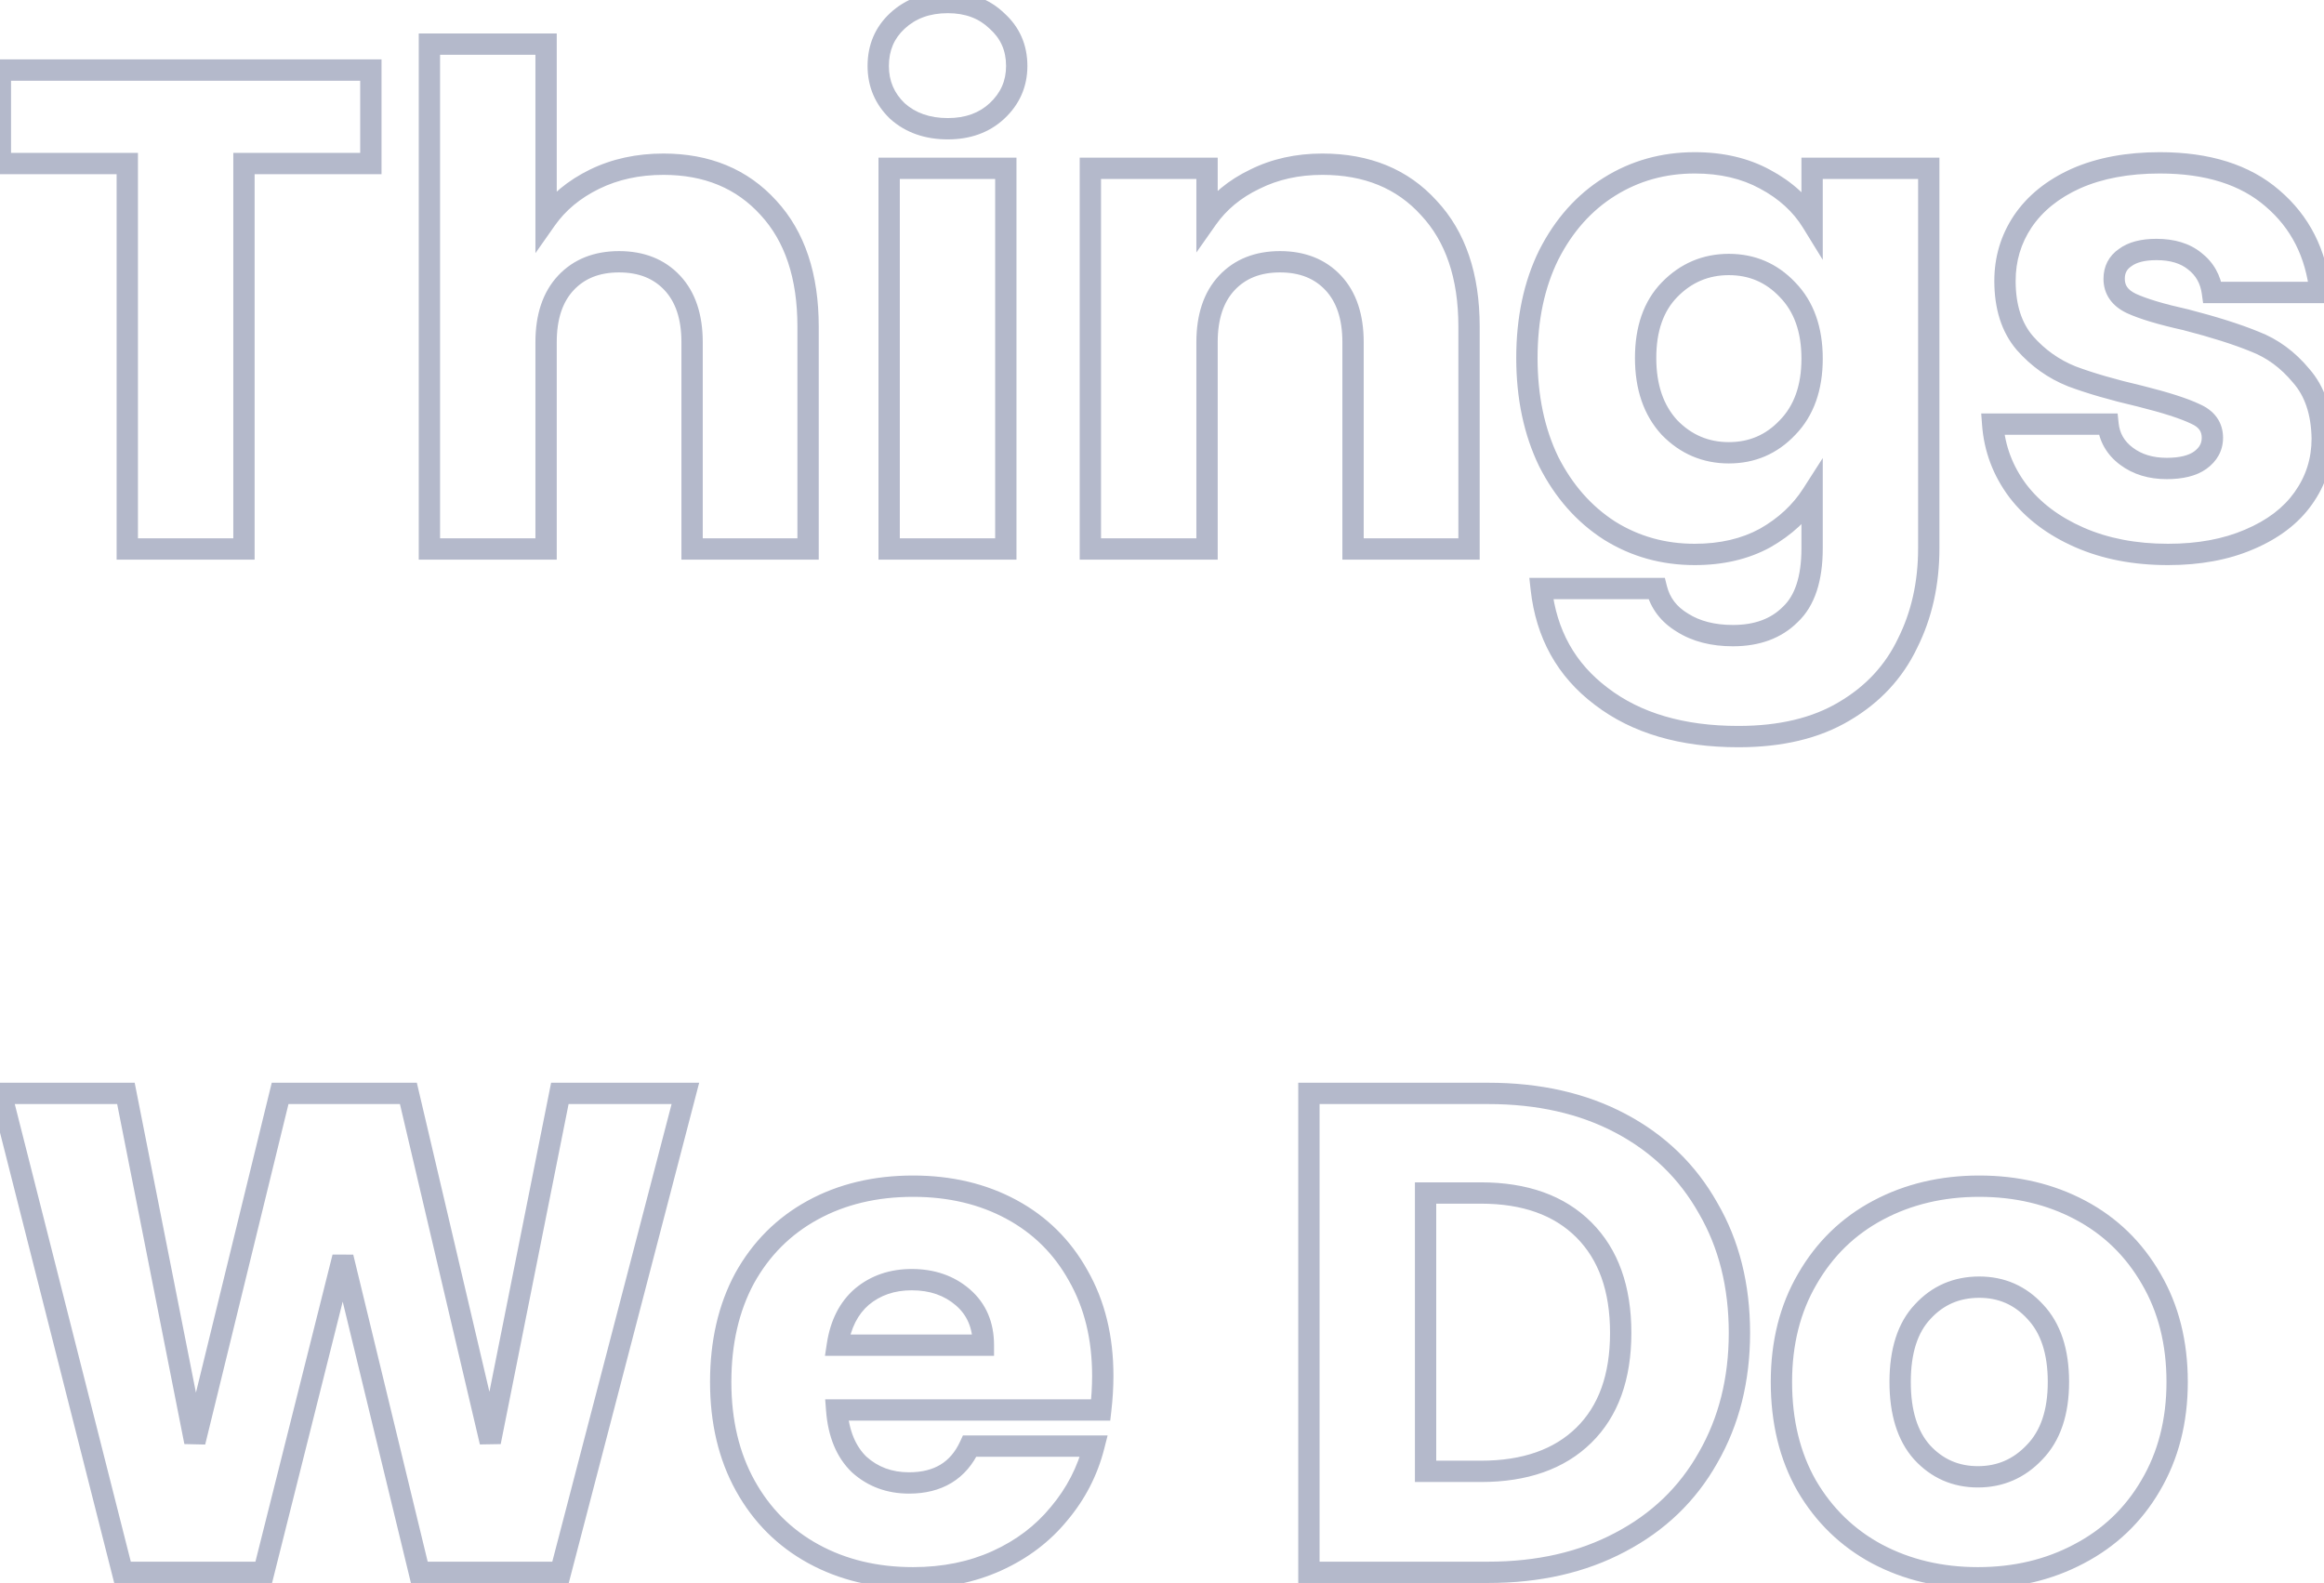 <svg width="436" height="297" viewBox="0 0 436 297" fill="none" xmlns="http://www.w3.org/2000/svg">
<mask id="path-1-outside-1_1_2" maskUnits="userSpaceOnUse" x="-3" y="-2" width="441" height="301" fill="black">
<rect fill="white" x="-3" y="-2" width="441" height="301"/>
<path d="M69.576 13.144V30.68H45.768V103H23.88V30.68H0.072V13.144H69.576ZM124.465 30.808C132.657 30.808 139.228 33.539 144.177 39C149.126 44.376 151.601 51.8 151.601 61.272V103H129.841V64.216C129.841 59.437 128.604 55.725 126.129 53.08C123.654 50.435 120.326 49.112 116.145 49.112C111.964 49.112 108.636 50.435 106.161 53.08C103.686 55.725 102.449 59.437 102.449 64.216V103H80.561V8.28H102.449V41.176C104.668 38.019 107.697 35.501 111.537 33.624C115.377 31.747 119.686 30.808 124.465 30.808ZM177.819 24.152C173.979 24.152 170.822 23.043 168.347 20.824C165.958 18.52 164.763 15.704 164.763 12.376C164.763 8.963 165.958 6.147 168.347 3.928C170.822 1.624 173.979 0.472 177.819 0.472C181.574 0.472 184.646 1.624 187.035 3.928C189.51 6.147 190.747 8.963 190.747 12.376C190.747 15.704 189.51 18.52 187.035 20.824C184.646 23.043 181.574 24.152 177.819 24.152ZM188.699 31.576V103H166.811V31.576H188.699ZM248.081 30.808C256.444 30.808 263.1 33.539 268.049 39C273.084 44.376 275.601 51.8 275.601 61.272V103H253.841V64.216C253.841 59.437 252.604 55.725 250.129 53.08C247.654 50.435 244.326 49.112 240.145 49.112C235.964 49.112 232.636 50.435 230.161 53.08C227.686 55.725 226.449 59.437 226.449 64.216V103H204.561V31.576H226.449V41.048C228.668 37.891 231.654 35.416 235.409 33.624C239.164 31.747 243.388 30.808 248.081 30.808ZM317.947 30.552C322.982 30.552 327.376 31.576 331.131 33.624C334.971 35.672 337.915 38.36 339.963 41.688V31.576H361.851V102.872C361.851 109.443 360.528 115.373 357.883 120.664C355.323 126.04 351.355 130.307 345.979 133.464C340.688 136.621 334.075 138.2 326.139 138.2C315.558 138.2 306.982 135.683 300.411 130.648C293.84 125.699 290.086 118.957 289.147 110.424H310.779C311.462 113.155 313.083 115.288 315.643 116.824C318.203 118.445 321.36 119.256 325.115 119.256C329.638 119.256 333.222 117.933 335.867 115.288C338.598 112.728 339.963 108.589 339.963 102.872V92.76C337.83 96.088 334.886 98.819 331.131 100.952C327.376 103 322.982 104.024 317.947 104.024C312.059 104.024 306.726 102.531 301.947 99.544C297.168 96.472 293.371 92.163 290.555 86.616C287.824 80.984 286.459 74.499 286.459 67.16C286.459 59.821 287.824 53.379 290.555 47.832C293.371 42.285 297.168 38.019 301.947 35.032C306.726 32.045 312.059 30.552 317.947 30.552ZM339.963 67.288C339.963 61.827 338.427 57.517 335.355 54.36C332.368 51.203 328.699 49.624 324.347 49.624C319.995 49.624 316.283 51.203 313.211 54.36C310.224 57.432 308.731 61.699 308.731 67.16C308.731 72.621 310.224 76.973 313.211 80.216C316.283 83.373 319.995 84.952 324.347 84.952C328.699 84.952 332.368 83.373 335.355 80.216C338.427 77.059 339.963 72.749 339.963 67.288ZM406.742 104.024C400.513 104.024 394.966 102.957 390.102 100.824C385.238 98.691 381.398 95.789 378.582 92.12C375.766 88.365 374.187 84.184 373.846 79.576H395.478C395.734 82.051 396.886 84.056 398.934 85.592C400.982 87.128 403.499 87.896 406.486 87.896C409.217 87.896 411.307 87.384 412.758 86.36C414.294 85.251 415.062 83.843 415.062 82.136C415.062 80.088 413.995 78.595 411.862 77.656C409.729 76.632 406.273 75.523 401.494 74.328C396.374 73.133 392.107 71.896 388.694 70.616C385.281 69.251 382.337 67.16 379.862 64.344C377.387 61.443 376.15 57.56 376.15 52.696C376.15 48.6 377.259 44.888 379.478 41.56C381.782 38.147 385.11 35.459 389.462 33.496C393.899 31.533 399.147 30.552 405.206 30.552C414.166 30.552 421.206 32.771 426.326 37.208C431.531 41.645 434.518 47.533 435.286 54.872H415.062C414.721 52.397 413.611 50.435 411.734 48.984C409.942 47.533 407.553 46.808 404.566 46.808C402.006 46.808 400.043 47.32 398.678 48.344C397.313 49.283 396.63 50.605 396.63 52.312C396.63 54.36 397.697 55.896 399.83 56.92C402.049 57.944 405.462 58.968 410.07 59.992C415.361 61.357 419.67 62.723 422.998 64.088C426.326 65.368 429.227 67.501 431.702 70.488C434.262 73.389 435.585 77.315 435.67 82.264C435.67 86.445 434.475 90.2 432.086 93.528C429.782 96.771 426.411 99.331 421.974 101.208C417.622 103.085 412.545 104.024 406.742 104.024ZM128.584 205.144L105.16 295H78.664L64.328 235.864L49.48 295H22.984L0.2 205.144H23.624L36.552 270.552L52.552 205.144H76.616L91.976 270.552L105.032 205.144H128.584ZM206.889 258.136C206.889 260.184 206.761 262.317 206.505 264.536H156.969C157.31 268.973 158.718 272.387 161.193 274.776C163.753 277.08 166.868 278.232 170.537 278.232C175.998 278.232 179.796 275.928 181.929 271.32H205.225C204.03 276.013 201.854 280.237 198.697 283.992C195.625 287.747 191.742 290.691 187.049 292.824C182.356 294.957 177.108 296.024 171.305 296.024C164.308 296.024 158.078 294.531 152.617 291.544C147.156 288.557 142.889 284.291 139.817 278.744C136.745 273.197 135.209 266.712 135.209 259.288C135.209 251.864 136.702 245.379 139.689 239.832C142.761 234.285 147.028 230.019 152.489 227.032C157.95 224.045 164.222 222.552 171.305 222.552C178.217 222.552 184.361 224.003 189.737 226.904C195.113 229.805 199.294 233.944 202.281 239.32C205.353 244.696 206.889 250.968 206.889 258.136ZM184.489 252.376C184.489 248.621 183.209 245.635 180.649 243.416C178.089 241.197 174.889 240.088 171.049 240.088C167.38 240.088 164.265 241.155 161.705 243.288C159.23 245.421 157.694 248.451 157.097 252.376H184.489ZM279.225 205.144C288.697 205.144 296.974 207.021 304.057 210.776C311.14 214.531 316.601 219.821 320.441 226.648C324.366 233.389 326.329 241.197 326.329 250.072C326.329 258.861 324.366 266.669 320.441 273.496C316.601 280.323 311.097 285.613 303.929 289.368C296.846 293.123 288.612 295 279.225 295H245.561V205.144H279.225ZM277.817 276.056C286.094 276.056 292.537 273.795 297.145 269.272C301.753 264.749 304.057 258.349 304.057 250.072C304.057 241.795 301.753 235.352 297.145 230.744C292.537 226.136 286.094 223.832 277.817 223.832H267.449V276.056H277.817ZM371.073 296.024C364.076 296.024 357.761 294.531 352.129 291.544C346.582 288.557 342.188 284.291 338.945 278.744C335.788 273.197 334.209 266.712 334.209 259.288C334.209 251.949 335.83 245.507 339.073 239.96C342.316 234.328 346.753 230.019 352.385 227.032C358.017 224.045 364.332 222.552 371.329 222.552C378.326 222.552 384.641 224.045 390.273 227.032C395.905 230.019 400.342 234.328 403.585 239.96C406.828 245.507 408.449 251.949 408.449 259.288C408.449 266.627 406.785 273.112 403.457 278.744C400.214 284.291 395.734 288.557 390.017 291.544C384.385 294.531 378.07 296.024 371.073 296.024ZM371.073 277.08C375.254 277.08 378.796 275.544 381.697 272.472C384.684 269.4 386.177 265.005 386.177 259.288C386.177 253.571 384.726 249.176 381.825 246.104C379.009 243.032 375.51 241.496 371.329 241.496C367.062 241.496 363.521 243.032 360.705 246.104C357.889 249.091 356.481 253.485 356.481 259.288C356.481 265.005 357.846 269.4 360.577 272.472C363.393 275.544 366.892 277.08 371.073 277.08Z"/>
</mask>
<path d="M69.576 13.144H71.576V11.144H69.576V13.144ZM69.576 30.68V32.68H71.576V30.68H69.576ZM45.768 30.68V28.68H43.768V30.68H45.768ZM45.768 103V105H47.768V103H45.768ZM23.88 103H21.88V105H23.88V103ZM23.88 30.68H25.88V28.68H23.88V30.68ZM0.072 30.68H-1.928V32.68H0.072V30.68ZM0.072 13.144V11.144H-1.928V13.144H0.072ZM67.576 13.144V30.68H71.576V13.144H67.576ZM69.576 28.68H45.768V32.68H69.576V28.68ZM43.768 30.68V103H47.768V30.68H43.768ZM45.768 101H23.88V105H45.768V101ZM25.88 103V30.68H21.88V103H25.88ZM23.88 28.68H0.072V32.68H23.88V28.68ZM2.072 30.68V13.144H-1.928V30.68H2.072ZM0.072 15.144H69.576V11.144H0.072V15.144ZM144.177 39L142.695 40.343L142.7 40.349L142.706 40.355L144.177 39ZM151.601 103V105H153.601V103H151.601ZM129.841 103H127.841V105H129.841V103ZM126.129 53.08L124.668 54.446L124.668 54.446L126.129 53.08ZM106.161 53.08L107.622 54.446L107.622 54.446L106.161 53.08ZM102.449 103V105H104.449V103H102.449ZM80.561 103H78.561V105H80.561V103ZM80.561 8.28V6.28H78.561V8.28H80.561ZM102.449 8.28H104.449V6.28H102.449V8.28ZM102.449 41.176H100.449V47.501L104.085 42.326L102.449 41.176ZM111.537 33.624L110.659 31.827L110.659 31.827L111.537 33.624ZM124.465 32.808C132.162 32.808 138.169 35.349 142.695 40.343L145.659 37.657C140.286 31.728 133.152 28.808 124.465 28.808V32.808ZM142.706 40.355C147.224 45.262 149.601 52.149 149.601 61.272H153.601C153.601 51.451 151.029 43.49 145.648 37.645L142.706 40.355ZM149.601 61.272V103H153.601V61.272H149.601ZM151.601 101H129.841V105H151.601V101ZM131.841 103V64.216H127.841V103H131.841ZM131.841 64.216C131.841 59.096 130.51 54.835 127.59 51.714L124.668 54.446C126.698 56.615 127.841 59.778 127.841 64.216H131.841ZM127.59 51.714C124.677 48.6 120.786 47.112 116.145 47.112V51.112C119.866 51.112 122.631 52.269 124.668 54.446L127.59 51.714ZM116.145 47.112C111.504 47.112 107.613 48.6 104.7 51.714L107.622 54.446C109.659 52.269 112.424 51.112 116.145 51.112V47.112ZM104.7 51.714C101.78 54.835 100.449 59.096 100.449 64.216H104.449C104.449 59.778 105.592 56.615 107.622 54.446L104.7 51.714ZM100.449 64.216V103H104.449V64.216H100.449ZM102.449 101H80.561V105H102.449V101ZM82.561 103V8.28H78.561V103H82.561ZM80.561 10.28H102.449V6.28H80.561V10.28ZM100.449 8.28V41.176H104.449V8.28H100.449ZM104.085 42.326C106.09 39.474 108.845 37.166 112.415 35.421L110.659 31.827C106.549 33.837 103.246 36.564 100.813 40.026L104.085 42.326ZM112.415 35.421C115.951 33.692 119.955 32.808 124.465 32.808V28.808C119.418 28.808 114.803 29.801 110.659 31.827L112.415 35.421ZM168.347 20.824L166.959 22.264L166.985 22.289L167.012 22.313L168.347 20.824ZM168.347 3.928L169.708 5.394L169.71 5.392L168.347 3.928ZM187.035 3.928L185.647 5.368L185.673 5.393L185.7 5.417L187.035 3.928ZM187.035 20.824L188.396 22.29L188.398 22.288L187.035 20.824ZM188.699 31.576H190.699V29.576H188.699V31.576ZM188.699 103V105H190.699V103H188.699ZM166.811 103H164.811V105H166.811V103ZM166.811 31.576V29.576H164.811V31.576H166.811ZM177.819 22.152C174.39 22.152 171.733 21.174 169.682 19.335L167.012 22.313C169.91 24.911 173.568 26.152 177.819 26.152V22.152ZM169.735 19.384C167.738 17.458 166.763 15.163 166.763 12.376H162.763C162.763 16.245 164.177 19.582 166.959 22.264L169.735 19.384ZM166.763 12.376C166.763 9.489 167.747 7.214 169.708 5.394L166.986 2.462C164.168 5.079 162.763 8.436 162.763 12.376H166.763ZM169.71 5.392C171.764 3.48 174.411 2.472 177.819 2.472V-1.528C173.547 -1.528 169.88 -0.232 166.984 2.464L169.71 5.392ZM177.819 2.472C181.129 2.472 183.68 3.471 185.647 5.368L188.423 2.488C185.611 -0.223 182.018 -1.528 177.819 -1.528V2.472ZM185.7 5.417C187.739 7.245 188.747 9.513 188.747 12.376H192.747C192.747 8.412 191.281 5.048 188.37 2.439L185.7 5.417ZM188.747 12.376C188.747 15.139 187.748 17.428 185.672 19.36L188.398 22.288C191.271 19.612 192.747 16.269 192.747 12.376H188.747ZM185.674 19.358C183.711 21.182 181.151 22.152 177.819 22.152V26.152C181.996 26.152 185.581 24.904 188.396 22.29L185.674 19.358ZM186.699 31.576V103H190.699V31.576H186.699ZM188.699 101H166.811V105H188.699V101ZM168.811 103V31.576H164.811V103H168.811ZM166.811 33.576H188.699V29.576H166.811V33.576ZM268.049 39L266.567 40.343L266.578 40.355L266.589 40.367L268.049 39ZM275.601 103V105H277.601V103H275.601ZM253.841 103H251.841V105H253.841V103ZM250.129 53.08L248.668 54.446L248.668 54.446L250.129 53.08ZM230.161 53.08L231.622 54.446L231.622 54.446L230.161 53.08ZM226.449 103V105H228.449V103H226.449ZM204.561 103H202.561V105H204.561V103ZM204.561 31.576V29.576H202.561V31.576H204.561ZM226.449 31.576H228.449V29.576H226.449V31.576ZM226.449 41.048H224.449V47.373L228.085 42.198L226.449 41.048ZM235.409 33.624L236.27 35.429L236.287 35.421L236.303 35.413L235.409 33.624ZM248.081 32.808C255.963 32.808 262.05 35.359 266.567 40.343L269.531 37.657C264.149 31.719 256.924 28.808 248.081 28.808V32.808ZM266.589 40.367C271.186 45.276 273.601 52.157 273.601 61.272H277.601C277.601 51.443 274.981 43.476 269.509 37.633L266.589 40.367ZM273.601 61.272V103H277.601V61.272H273.601ZM275.601 101H253.841V105H275.601V101ZM255.841 103V64.216H251.841V103H255.841ZM255.841 64.216C255.841 59.096 254.51 54.835 251.59 51.714L248.668 54.446C250.698 56.615 251.841 59.778 251.841 64.216H255.841ZM251.59 51.714C248.677 48.6 244.786 47.112 240.145 47.112V51.112C243.866 51.112 246.631 52.269 248.668 54.446L251.59 51.714ZM240.145 47.112C235.504 47.112 231.613 48.6 228.7 51.714L231.622 54.446C233.659 52.269 236.424 51.112 240.145 51.112V47.112ZM228.7 51.714C225.78 54.835 224.449 59.096 224.449 64.216H228.449C228.449 59.778 229.592 56.615 231.622 54.446L228.7 51.714ZM224.449 64.216V103H228.449V64.216H224.449ZM226.449 101H204.561V105H226.449V101ZM206.561 103V31.576H202.561V103H206.561ZM204.561 33.576H226.449V29.576H204.561V33.576ZM224.449 31.576V41.048H228.449V31.576H224.449ZM228.085 42.198C230.091 39.344 232.801 37.085 236.27 35.429L234.548 31.819C230.508 33.747 227.244 36.438 224.813 39.898L228.085 42.198ZM236.303 35.413C239.749 33.69 243.661 32.808 248.081 32.808V28.808C243.114 28.808 238.578 29.803 234.515 31.835L236.303 35.413ZM331.131 33.624L330.173 35.38L330.182 35.384L330.19 35.389L331.131 33.624ZM339.963 41.688L338.26 42.736L341.963 48.754V41.688H339.963ZM339.963 31.576V29.576H337.963V31.576H339.963ZM361.851 31.576H363.851V29.576H361.851V31.576ZM357.883 120.664L356.094 119.77L356.086 119.787L356.077 119.804L357.883 120.664ZM345.979 133.464L344.966 131.739L344.954 131.747L345.979 133.464ZM300.411 130.648L301.627 129.06L301.621 129.055L301.614 129.05L300.411 130.648ZM289.147 110.424V108.424H286.915L287.159 110.643L289.147 110.424ZM310.779 110.424L312.719 109.939L312.341 108.424H310.779V110.424ZM315.643 116.824L316.713 115.134L316.693 115.121L316.672 115.109L315.643 116.824ZM335.867 115.288L334.499 113.829L334.476 113.851L334.453 113.874L335.867 115.288ZM339.963 92.76H341.963V85.934L338.279 91.681L339.963 92.76ZM331.131 100.952L332.089 102.708L332.104 102.699L332.119 102.691L331.131 100.952ZM301.947 99.544L300.865 101.226L300.876 101.233L300.887 101.24L301.947 99.544ZM290.555 86.616L288.755 87.489L288.763 87.505L288.772 87.521L290.555 86.616ZM290.555 47.832L288.772 46.927L288.766 46.938L288.761 46.949L290.555 47.832ZM301.947 35.032L303.007 36.728L303.007 36.728L301.947 35.032ZM335.355 54.36L333.902 55.734L333.912 55.745L333.922 55.755L335.355 54.36ZM313.211 54.36L311.778 52.965L311.777 52.966L313.211 54.36ZM313.211 80.216L311.74 81.571L311.758 81.591L311.778 81.611L313.211 80.216ZM335.355 80.216L333.922 78.821L333.912 78.831L333.902 78.842L335.355 80.216ZM317.947 32.552C322.706 32.552 326.76 33.518 330.173 35.38L332.089 31.868C327.992 29.634 323.257 28.552 317.947 28.552V32.552ZM330.19 35.389C333.753 37.289 336.418 39.744 338.26 42.736L341.666 40.64C339.412 36.976 336.189 34.055 332.072 31.859L330.19 35.389ZM341.963 41.688V31.576H337.963V41.688H341.963ZM339.963 33.576H361.851V29.576H339.963V33.576ZM359.851 31.576V102.872H363.851V31.576H359.851ZM359.851 102.872C359.851 109.167 358.586 114.786 356.094 119.77L359.672 121.558C362.471 115.96 363.851 109.718 363.851 102.872H359.851ZM356.077 119.804C353.698 124.802 350.015 128.775 344.966 131.739L346.992 135.189C352.695 131.839 356.948 127.278 359.689 121.524L356.077 119.804ZM344.954 131.747C340.051 134.673 333.816 136.2 326.139 136.2V140.2C334.334 140.2 341.326 138.57 347.004 135.181L344.954 131.747ZM326.139 136.2C315.874 136.2 307.762 133.761 301.627 129.06L299.195 132.236C306.201 137.604 315.242 140.2 326.139 140.2V136.2ZM301.614 129.05C295.505 124.449 292.016 118.217 291.135 110.205L287.159 110.643C288.155 119.697 292.175 126.948 299.208 132.246L301.614 129.05ZM289.147 112.424H310.779V108.424H289.147V112.424ZM308.839 110.909C309.658 114.188 311.63 116.748 314.614 118.539L316.672 115.109C314.536 113.828 313.265 112.121 312.719 109.939L308.839 110.909ZM314.573 118.514C317.522 120.381 321.072 121.256 325.115 121.256V117.256C321.649 117.256 318.884 116.509 316.713 115.134L314.573 118.514ZM325.115 121.256C330.05 121.256 334.185 119.799 337.281 116.702L334.453 113.874C332.259 116.068 329.226 117.256 325.115 117.256V121.256ZM337.235 116.747C340.54 113.649 341.963 108.853 341.963 102.872H337.963C337.963 108.325 336.655 111.807 334.499 113.829L337.235 116.747ZM341.963 102.872V92.76H337.963V102.872H341.963ZM338.279 91.681C336.337 94.711 333.642 97.225 330.143 99.213L332.119 102.691C336.129 100.412 339.323 97.465 341.647 93.839L338.279 91.681ZM330.173 99.196C326.76 101.058 322.706 102.024 317.947 102.024V106.024C323.257 106.024 327.992 104.942 332.089 102.708L330.173 99.196ZM317.947 102.024C312.416 102.024 307.453 100.627 303.007 97.848L300.887 101.24C305.998 104.434 311.702 106.024 317.947 106.024V102.024ZM303.029 97.862C298.577 95 295.009 90.972 292.338 85.711L288.772 87.521C291.733 93.354 295.76 97.944 300.865 101.226L303.029 97.862ZM292.355 85.743C289.777 80.427 288.459 74.248 288.459 67.16H284.459C284.459 74.749 285.872 81.541 288.755 87.489L292.355 85.743ZM288.459 67.16C288.459 60.071 289.777 53.94 292.349 48.715L288.761 46.949C285.872 52.817 284.459 59.572 284.459 67.16H288.459ZM292.338 48.737C295.007 43.48 298.568 39.502 303.007 36.728L300.887 33.336C295.768 36.535 291.735 41.09 288.772 46.927L292.338 48.737ZM303.007 36.728C307.453 33.949 312.416 32.552 317.947 32.552V28.552C311.702 28.552 305.998 30.142 300.887 33.336L303.007 36.728ZM341.963 67.288C341.963 61.437 340.306 56.581 336.788 52.965L333.922 55.755C336.548 58.454 337.963 62.216 337.963 67.288H341.963ZM336.808 52.986C333.443 49.428 329.248 47.624 324.347 47.624V51.624C328.15 51.624 331.294 52.977 333.902 55.734L336.808 52.986ZM324.347 47.624C319.448 47.624 315.221 49.426 311.778 52.965L314.644 55.755C317.345 52.979 320.542 51.624 324.347 51.624V47.624ZM311.777 52.966C308.335 56.506 306.731 61.327 306.731 67.16H310.731C310.731 62.07 312.114 58.358 314.645 55.754L311.777 52.966ZM306.731 67.16C306.731 72.998 308.337 77.876 311.74 81.571L314.682 78.861C312.112 76.071 310.731 72.245 310.731 67.16H306.731ZM311.778 81.611C315.221 85.15 319.448 86.952 324.347 86.952V82.952C320.542 82.952 317.345 81.597 314.644 78.821L311.778 81.611ZM324.347 86.952C329.248 86.952 333.443 85.148 336.808 81.59L333.902 78.842C331.294 81.599 328.15 82.952 324.347 82.952V86.952ZM336.788 81.611C340.306 77.995 341.963 73.139 341.963 67.288H337.963C337.963 72.36 336.548 76.122 333.922 78.821L336.788 81.611ZM390.102 100.824L390.905 98.992L390.905 98.992L390.102 100.824ZM378.582 92.12L376.982 93.32L376.989 93.329L376.995 93.338L378.582 92.12ZM373.846 79.576V77.576H371.692L371.851 79.724L373.846 79.576ZM395.478 79.576L397.467 79.37L397.282 77.576H395.478V79.576ZM398.934 85.592L400.134 83.992L400.134 83.992L398.934 85.592ZM412.758 86.36L413.911 87.994L413.92 87.988L413.929 87.981L412.758 86.36ZM411.862 77.656L410.997 79.459L411.026 79.473L411.057 79.487L411.862 77.656ZM401.494 74.328L401.979 72.388L401.964 72.384L401.948 72.38L401.494 74.328ZM388.694 70.616L387.951 72.473L387.971 72.481L387.992 72.489L388.694 70.616ZM379.862 64.344L378.34 65.642L378.35 65.653L378.36 65.664L379.862 64.344ZM379.478 41.56L377.82 40.441L377.814 40.451L379.478 41.56ZM389.462 33.496L388.653 31.667L388.646 31.67L388.64 31.673L389.462 33.496ZM426.326 37.208L425.016 38.719L425.022 38.725L425.029 38.73L426.326 37.208ZM435.286 54.872V56.872H437.506L437.275 54.664L435.286 54.872ZM415.062 54.872L413.081 55.145L413.319 56.872H415.062V54.872ZM411.734 48.984L410.476 50.538L410.493 50.553L410.511 50.567L411.734 48.984ZM398.678 48.344L399.811 49.992L399.845 49.969L399.878 49.944L398.678 48.344ZM399.83 56.92L398.965 58.723L398.978 58.73L398.992 58.736L399.83 56.92ZM410.07 59.992L410.57 58.055L410.537 58.047L410.504 58.04L410.07 59.992ZM422.998 64.088L422.239 65.938L422.259 65.947L422.28 65.955L422.998 64.088ZM431.702 70.488L430.162 71.764L430.182 71.788L430.202 71.811L431.702 70.488ZM435.67 82.264H437.67V82.247L437.67 82.23L435.67 82.264ZM432.086 93.528L430.461 92.362L430.456 92.37L432.086 93.528ZM421.974 101.208L421.195 99.366L421.182 99.372L421.974 101.208ZM406.742 102.024C400.742 102.024 395.476 100.997 390.905 98.992L389.299 102.656C394.456 104.918 400.283 106.024 406.742 106.024V102.024ZM390.905 98.992C386.304 96.974 382.751 94.267 380.169 90.902L376.995 93.338C380.045 97.312 384.172 100.407 389.299 102.656L390.905 98.992ZM380.182 90.92C377.592 87.466 376.153 83.649 375.841 79.428L371.851 79.724C372.222 84.719 373.94 89.265 376.982 93.32L380.182 90.92ZM373.846 81.576H395.478V77.576H373.846V81.576ZM393.489 79.782C393.804 82.829 395.255 85.333 397.734 87.192L400.134 83.992C398.517 82.779 397.664 81.272 397.467 79.37L393.489 79.782ZM397.734 87.192C400.184 89.029 403.141 89.896 406.486 89.896V85.896C403.857 85.896 401.78 85.227 400.134 83.992L397.734 87.192ZM406.486 89.896C409.422 89.896 411.986 89.353 413.911 87.994L411.605 84.726C410.629 85.415 409.011 85.896 406.486 85.896V89.896ZM413.929 87.981C415.919 86.544 417.062 84.563 417.062 82.136H413.062C413.062 83.123 412.669 83.957 411.587 84.739L413.929 87.981ZM417.062 82.136C417.062 80.746 416.693 79.442 415.889 78.317C415.098 77.209 413.976 76.401 412.667 75.825L411.057 79.487C411.882 79.85 412.36 80.257 412.635 80.642C412.898 81.011 413.062 81.478 413.062 82.136H417.062ZM412.727 75.853C410.401 74.736 406.78 73.588 401.979 72.388L401.009 76.268C405.765 77.457 409.056 78.528 410.997 79.459L412.727 75.853ZM401.948 72.38C396.879 71.198 392.702 69.983 389.396 68.743L387.992 72.489C391.513 73.809 395.869 75.069 401.04 76.276L401.948 72.38ZM389.437 68.759C386.321 67.513 383.636 65.609 381.364 63.024L378.36 65.664C381.038 68.712 384.24 70.989 387.951 72.473L389.437 68.759ZM381.384 63.046C379.295 60.597 378.15 57.219 378.15 52.696H374.15C374.15 57.901 375.48 62.288 378.34 65.642L381.384 63.046ZM378.15 52.696C378.15 48.985 379.148 45.661 381.142 42.669L377.814 40.451C375.371 44.115 374.15 48.215 374.15 52.696H378.15ZM381.136 42.679C383.201 39.62 386.216 37.154 390.284 35.319L388.64 31.673C384.004 33.763 380.363 36.674 377.82 40.441L381.136 42.679ZM390.271 35.325C394.399 33.499 399.359 32.552 405.206 32.552V28.552C398.936 28.552 393.4 29.567 388.653 31.667L390.271 35.325ZM405.206 32.552C413.842 32.552 420.363 34.687 425.016 38.719L427.636 35.697C422.049 30.854 414.49 28.552 405.206 28.552V32.552ZM425.029 38.73C429.811 42.807 432.578 48.208 433.297 55.08L437.275 54.664C436.458 46.859 433.252 40.484 427.623 35.686L425.029 38.73ZM435.286 52.872H415.062V56.872H435.286V52.872ZM417.043 54.599C416.635 51.636 415.272 49.191 412.957 47.401L410.511 50.567C411.95 51.679 412.807 53.159 413.081 55.145L417.043 54.599ZM412.992 47.429C410.751 45.615 407.874 44.808 404.566 44.808V48.808C407.232 48.808 409.133 49.452 410.476 50.538L412.992 47.429ZM404.566 44.808C401.779 44.808 399.324 45.359 397.478 46.744L399.878 49.944C400.763 49.281 402.233 48.808 404.566 48.808V44.808ZM397.545 46.696C395.618 48.021 394.63 49.97 394.63 52.312H398.63C398.63 51.24 399.008 50.544 399.811 49.992L397.545 46.696ZM394.63 52.312C394.63 53.703 394.999 55.006 395.787 56.141C396.564 57.259 397.667 58.1 398.965 58.723L400.695 55.117C399.859 54.716 399.363 54.277 399.073 53.859C398.794 53.458 398.63 52.969 398.63 52.312H394.63ZM398.992 58.736C401.41 59.852 404.992 60.912 409.636 61.944L410.504 58.04C405.932 57.024 402.687 56.036 400.668 55.104L398.992 58.736ZM409.57 61.929C414.813 63.282 419.027 64.621 422.239 65.938L423.757 62.238C420.313 60.825 415.908 59.433 410.57 58.055L409.57 61.929ZM422.28 65.955C425.26 67.101 427.886 69.018 430.162 71.764L433.242 69.212C430.568 65.985 427.392 63.635 423.716 62.221L422.28 65.955ZM430.202 71.811C432.368 74.266 433.591 77.689 433.67 82.299L437.67 82.23C437.579 76.941 436.156 72.513 433.202 69.165L430.202 71.811ZM433.67 82.264C433.67 86.036 432.601 89.381 430.461 92.362L433.711 94.694C436.349 91.019 437.67 86.855 437.67 82.264H433.67ZM430.456 92.37C428.408 95.252 425.363 97.603 421.195 99.366L422.753 103.05C427.46 101.059 431.156 98.29 433.716 94.686L430.456 92.37ZM421.182 99.372C417.129 101.12 412.332 102.024 406.742 102.024V106.024C412.758 106.024 418.115 105.051 422.766 103.044L421.182 99.372ZM128.584 205.144L130.519 205.649L131.172 203.144H128.584V205.144ZM105.16 295V297H106.705L107.095 295.505L105.16 295ZM78.664 295L76.72 295.471L77.091 297H78.664V295ZM64.328 235.864L66.272 235.393L62.388 235.377L64.328 235.864ZM49.48 295V297H51.04L51.42 295.487L49.48 295ZM22.984 295L21.045 295.492L21.428 297H22.984V295ZM0.2 205.144V203.144H-2.37L-1.739 205.636L0.2 205.144ZM23.624 205.144L25.586 204.756L25.267 203.144H23.624V205.144ZM36.552 270.552L34.59 270.94L38.495 271.027L36.552 270.552ZM52.552 205.144V203.144H50.982L50.609 204.669L52.552 205.144ZM76.616 205.144L78.563 204.687L78.201 203.144H76.616V205.144ZM91.976 270.552L90.029 271.009L93.937 270.943L91.976 270.552ZM105.032 205.144V203.144H103.392L103.071 204.753L105.032 205.144ZM126.649 204.639L103.225 294.495L107.095 295.505L130.519 205.649L126.649 204.639ZM105.16 293H78.664V297H105.16V293ZM80.608 294.529L66.272 235.393L62.384 236.335L76.72 295.471L80.608 294.529ZM62.388 235.377L47.54 294.513L51.42 295.487L66.268 236.351L62.388 235.377ZM49.48 293H22.984V297H49.48V293ZM24.923 294.508L2.139 204.652L-1.739 205.636L21.045 295.492L24.923 294.508ZM0.2 207.144H23.624V203.144H0.2V207.144ZM21.662 205.532L34.59 270.94L38.514 270.164L25.586 204.756L21.662 205.532ZM38.495 271.027L54.495 205.619L50.609 204.669L34.609 270.077L38.495 271.027ZM52.552 207.144H76.616V203.144H52.552V207.144ZM74.669 205.601L90.029 271.009L93.923 270.095L78.563 204.687L74.669 205.601ZM93.937 270.943L106.993 205.535L103.071 204.753L90.015 270.161L93.937 270.943ZM105.032 207.144H128.584V203.144H105.032V207.144ZM206.505 264.536V266.536H208.288L208.492 264.765L206.505 264.536ZM156.969 264.536V262.536H154.809L154.975 264.689L156.969 264.536ZM161.193 274.776L159.804 276.215L159.829 276.239L159.855 276.263L161.193 274.776ZM181.929 271.32V269.32H180.651L180.114 270.48L181.929 271.32ZM205.225 271.32L207.163 271.813L207.798 269.32H205.225V271.32ZM198.697 283.992L197.166 282.705L197.158 282.715L197.149 282.726L198.697 283.992ZM187.049 292.824L187.877 294.645L187.049 292.824ZM152.617 291.544L151.657 293.299L151.657 293.299L152.617 291.544ZM139.817 278.744L141.567 277.775L141.567 277.775L139.817 278.744ZM139.689 239.832L137.939 238.863L137.934 238.873L137.928 238.884L139.689 239.832ZM152.489 227.032L153.449 228.787L153.449 228.787L152.489 227.032ZM189.737 226.904L188.787 228.664L188.787 228.664L189.737 226.904ZM202.281 239.32L200.533 240.291L200.539 240.302L200.545 240.312L202.281 239.32ZM184.489 252.376V254.376H186.489V252.376H184.489ZM180.649 243.416L181.959 241.905L181.959 241.905L180.649 243.416ZM161.705 243.288L160.425 241.752L160.412 241.762L160.399 241.773L161.705 243.288ZM157.097 252.376L155.12 252.075L154.77 254.376H157.097V252.376ZM204.889 258.136C204.889 260.101 204.766 262.157 204.518 264.307L208.492 264.765C208.756 262.477 208.889 260.267 208.889 258.136H204.889ZM206.505 262.536H156.969V266.536H206.505V262.536ZM154.975 264.689C155.342 269.468 156.884 273.395 159.804 276.215L162.582 273.337C160.553 271.378 159.278 268.479 158.963 264.383L154.975 264.689ZM159.855 276.263C162.808 278.92 166.409 280.232 170.537 280.232V276.232C167.327 276.232 164.698 275.24 162.531 273.289L159.855 276.263ZM170.537 280.232C173.55 280.232 176.242 279.595 178.518 278.214C180.804 276.827 182.535 274.772 183.744 272.16L180.114 270.48C179.19 272.476 177.955 273.877 176.444 274.794C174.922 275.717 172.986 276.232 170.537 276.232V280.232ZM181.929 273.32H205.225V269.32H181.929V273.32ZM203.287 270.827C202.167 275.224 200.132 279.178 197.166 282.705L200.228 285.279C203.576 281.297 205.893 276.803 207.163 271.813L203.287 270.827ZM197.149 282.726C194.284 286.228 190.653 288.989 186.221 291.003L187.877 294.645C192.831 292.393 196.966 289.266 200.245 285.258L197.149 282.726ZM186.221 291.003C181.819 293.004 176.858 294.024 171.305 294.024V298.024C177.357 298.024 182.893 296.91 187.877 294.645L186.221 291.003ZM171.305 294.024C164.601 294.024 158.709 292.596 153.577 289.789L151.657 293.299C157.448 296.465 164.015 298.024 171.305 298.024V294.024ZM153.577 289.789C148.454 286.988 144.459 282.997 141.567 277.775L138.067 279.713C141.319 285.585 145.857 290.127 151.657 293.299L153.577 289.789ZM141.567 277.775C138.685 272.572 137.209 266.431 137.209 259.288H133.209C133.209 266.993 134.805 273.823 138.067 279.713L141.567 277.775ZM137.209 259.288C137.209 252.136 138.646 245.987 141.45 240.78L137.928 238.884C134.759 244.77 133.209 251.592 133.209 259.288H137.209ZM141.439 240.801C144.331 235.579 148.326 231.588 153.449 228.787L151.529 225.277C145.729 228.449 141.191 232.991 137.939 238.863L141.439 240.801ZM153.449 228.787C158.577 225.982 164.511 224.552 171.305 224.552V220.552C163.934 220.552 157.323 222.109 151.529 225.277L153.449 228.787ZM171.305 224.552C177.93 224.552 183.74 225.94 188.787 228.664L190.687 225.144C184.982 222.065 178.504 220.552 171.305 220.552V224.552ZM188.787 228.664C193.825 231.383 197.73 235.247 200.533 240.291L204.029 238.349C200.859 232.641 196.401 228.228 190.687 225.144L188.787 228.664ZM200.545 240.312C203.418 245.341 204.889 251.261 204.889 258.136H208.889C208.889 250.675 207.288 244.051 204.017 238.328L200.545 240.312ZM186.489 252.376C186.489 248.112 185.008 244.547 181.959 241.905L179.339 244.927C181.41 246.722 182.489 249.131 182.489 252.376H186.489ZM181.959 241.905C178.987 239.329 175.302 238.088 171.049 238.088V242.088C174.476 242.088 177.191 243.066 179.339 244.927L181.959 241.905ZM171.049 238.088C166.962 238.088 163.381 239.288 160.425 241.752L162.985 244.824C165.149 243.022 167.797 242.088 171.049 242.088V238.088ZM160.399 241.773C157.489 244.282 155.773 247.784 155.12 252.075L159.074 252.677C159.616 249.118 160.971 246.561 163.011 244.803L160.399 241.773ZM157.097 254.376H184.489V250.376H157.097V254.376ZM304.057 210.776L304.994 209.009L304.994 209.009L304.057 210.776ZM320.441 226.648L318.698 227.629L318.705 227.642L318.713 227.654L320.441 226.648ZM320.441 273.496L318.707 272.499L318.702 272.507L318.698 272.515L320.441 273.496ZM303.929 289.368L303.001 287.596L302.992 287.601L303.929 289.368ZM245.561 295H243.561V297H245.561V295ZM245.561 205.144V203.144H243.561V205.144H245.561ZM267.449 223.832V221.832H265.449V223.832H267.449ZM267.449 276.056H265.449V278.056H267.449V276.056ZM279.225 207.144C288.43 207.144 296.374 208.967 303.12 212.543L304.994 209.009C297.574 205.076 288.964 203.144 279.225 203.144V207.144ZM303.12 212.543C309.873 216.123 315.05 221.144 318.698 227.629L322.184 225.667C318.152 218.499 312.407 212.939 304.994 209.009L303.12 212.543ZM318.713 227.654C322.437 234.05 324.329 241.501 324.329 250.072H328.329C328.329 240.893 326.296 232.729 322.169 225.642L318.713 227.654ZM324.329 250.072C324.329 258.553 322.439 266.01 318.707 272.499L322.175 274.493C326.294 267.329 328.329 259.17 328.329 250.072H324.329ZM318.698 272.515C315.054 278.994 309.839 284.015 303.001 287.596L304.857 291.14C312.356 287.212 318.148 281.652 322.184 274.477L318.698 272.515ZM302.992 287.601C296.244 291.178 288.341 293 279.225 293V297C288.882 297 297.449 295.067 304.866 291.135L302.992 287.601ZM279.225 293H245.561V297H279.225V293ZM247.561 295V205.144H243.561V295H247.561ZM245.561 207.144H279.225V203.144H245.561V207.144ZM277.817 278.056C286.464 278.056 293.467 275.685 298.546 270.699L295.744 267.845C291.607 271.905 285.725 274.056 277.817 274.056V278.056ZM298.546 270.699C303.637 265.702 306.057 258.727 306.057 250.072H302.057C302.057 257.971 299.869 263.796 295.744 267.845L298.546 270.699ZM306.057 250.072C306.057 241.415 303.637 234.407 298.559 229.33L295.731 232.158C299.869 236.297 302.057 242.175 302.057 250.072H306.057ZM298.559 229.33C293.482 224.252 286.474 221.832 277.817 221.832V225.832C285.714 225.832 291.592 228.02 295.731 232.158L298.559 229.33ZM277.817 221.832H267.449V225.832H277.817V221.832ZM265.449 223.832V276.056H269.449V223.832H265.449ZM267.449 278.056H277.817V274.056H267.449V278.056ZM352.129 291.544L351.181 293.305L351.192 293.311L352.129 291.544ZM338.945 278.744L337.207 279.733L337.213 279.743L337.218 279.753L338.945 278.744ZM339.073 239.96L340.8 240.969L340.806 240.958L339.073 239.96ZM352.385 227.032L353.322 228.799L353.322 228.799L352.385 227.032ZM390.273 227.032L389.336 228.799L389.336 228.799L390.273 227.032ZM403.585 239.96L401.852 240.958L401.858 240.969L403.585 239.96ZM403.457 278.744L401.735 277.727L401.73 277.735L403.457 278.744ZM390.017 291.544L389.091 289.771L389.08 289.777L390.017 291.544ZM381.697 272.472L380.263 271.078L380.253 271.088L380.243 271.099L381.697 272.472ZM381.825 246.104L380.351 247.455L380.361 247.466L380.371 247.477L381.825 246.104ZM360.705 246.104L362.16 247.476L362.17 247.466L362.179 247.455L360.705 246.104ZM360.577 272.472L359.082 273.801L359.092 273.812L359.103 273.823L360.577 272.472ZM371.073 294.024C364.37 294.024 358.382 292.596 353.066 289.777L351.192 293.311C357.14 296.465 363.782 298.024 371.073 298.024V294.024ZM353.077 289.783C347.861 286.974 343.733 282.971 340.672 277.735L337.218 279.753C340.643 285.611 345.304 290.14 351.181 293.305L353.077 289.783ZM340.683 277.755C337.724 272.555 336.209 266.422 336.209 259.288H332.209C332.209 267.002 333.852 273.839 337.207 279.733L340.683 277.755ZM336.209 259.288C336.209 252.253 337.76 246.168 340.8 240.969L337.346 238.951C333.9 244.845 332.209 251.646 332.209 259.288H336.209ZM340.806 240.958C343.865 235.645 348.029 231.606 353.322 228.799L351.448 225.265C345.477 228.432 340.766 233.011 337.34 238.962L340.806 240.958ZM353.322 228.799C358.638 225.98 364.626 224.552 371.329 224.552V220.552C364.038 220.552 357.396 222.111 351.448 225.265L353.322 228.799ZM371.329 224.552C378.032 224.552 384.02 225.98 389.336 228.799L391.21 225.265C385.262 222.111 378.62 220.552 371.329 220.552V224.552ZM389.336 228.799C394.629 231.606 398.793 235.645 401.852 240.958L405.318 238.962C401.892 233.011 397.181 228.432 391.21 225.265L389.336 228.799ZM401.858 240.969C404.898 246.168 406.449 252.253 406.449 259.288H410.449C410.449 251.646 408.758 244.845 405.312 238.951L401.858 240.969ZM406.449 259.288C406.449 266.313 404.86 272.439 401.735 277.727L405.179 279.761C408.71 273.785 410.449 266.94 410.449 259.288H406.449ZM401.73 277.735C398.678 282.955 394.476 286.958 389.091 289.771L390.943 293.317C396.992 290.157 401.75 285.626 405.184 279.753L401.73 277.735ZM389.08 289.777C383.764 292.596 377.776 294.024 371.073 294.024V298.024C378.364 298.024 385.006 296.465 390.954 293.311L389.08 289.777ZM371.073 279.08C375.811 279.08 379.876 277.312 383.151 273.845L380.243 271.099C377.715 273.776 374.698 275.08 371.073 275.08V279.08ZM383.131 273.866C386.589 270.31 388.177 265.347 388.177 259.288H384.177C384.177 264.664 382.779 268.49 380.263 271.078L383.131 273.866ZM388.177 259.288C388.177 253.244 386.64 248.289 383.279 244.731L380.371 247.477C382.813 250.063 384.177 253.898 384.177 259.288H388.177ZM383.299 244.753C380.103 241.266 376.069 239.496 371.329 239.496V243.496C374.952 243.496 377.915 244.798 380.351 247.455L383.299 244.753ZM371.329 239.496C366.517 239.496 362.436 241.256 359.231 244.753L362.179 247.455C364.606 244.808 367.608 243.496 371.329 243.496V239.496ZM359.25 244.732C355.962 248.219 354.481 253.187 354.481 259.288H358.481C358.481 253.784 359.816 249.962 362.16 247.476L359.25 244.732ZM354.481 259.288C354.481 265.304 355.918 270.241 359.082 273.801L362.072 271.143C359.775 268.559 358.481 264.707 358.481 259.288H354.481ZM359.103 273.823C362.299 277.31 366.333 279.08 371.073 279.08V275.08C367.45 275.08 364.487 273.778 362.051 271.121L359.103 273.823Z" fill="#B4B9CB" mask="url(#path-1-outside-1_1_2)"/>
</svg>
